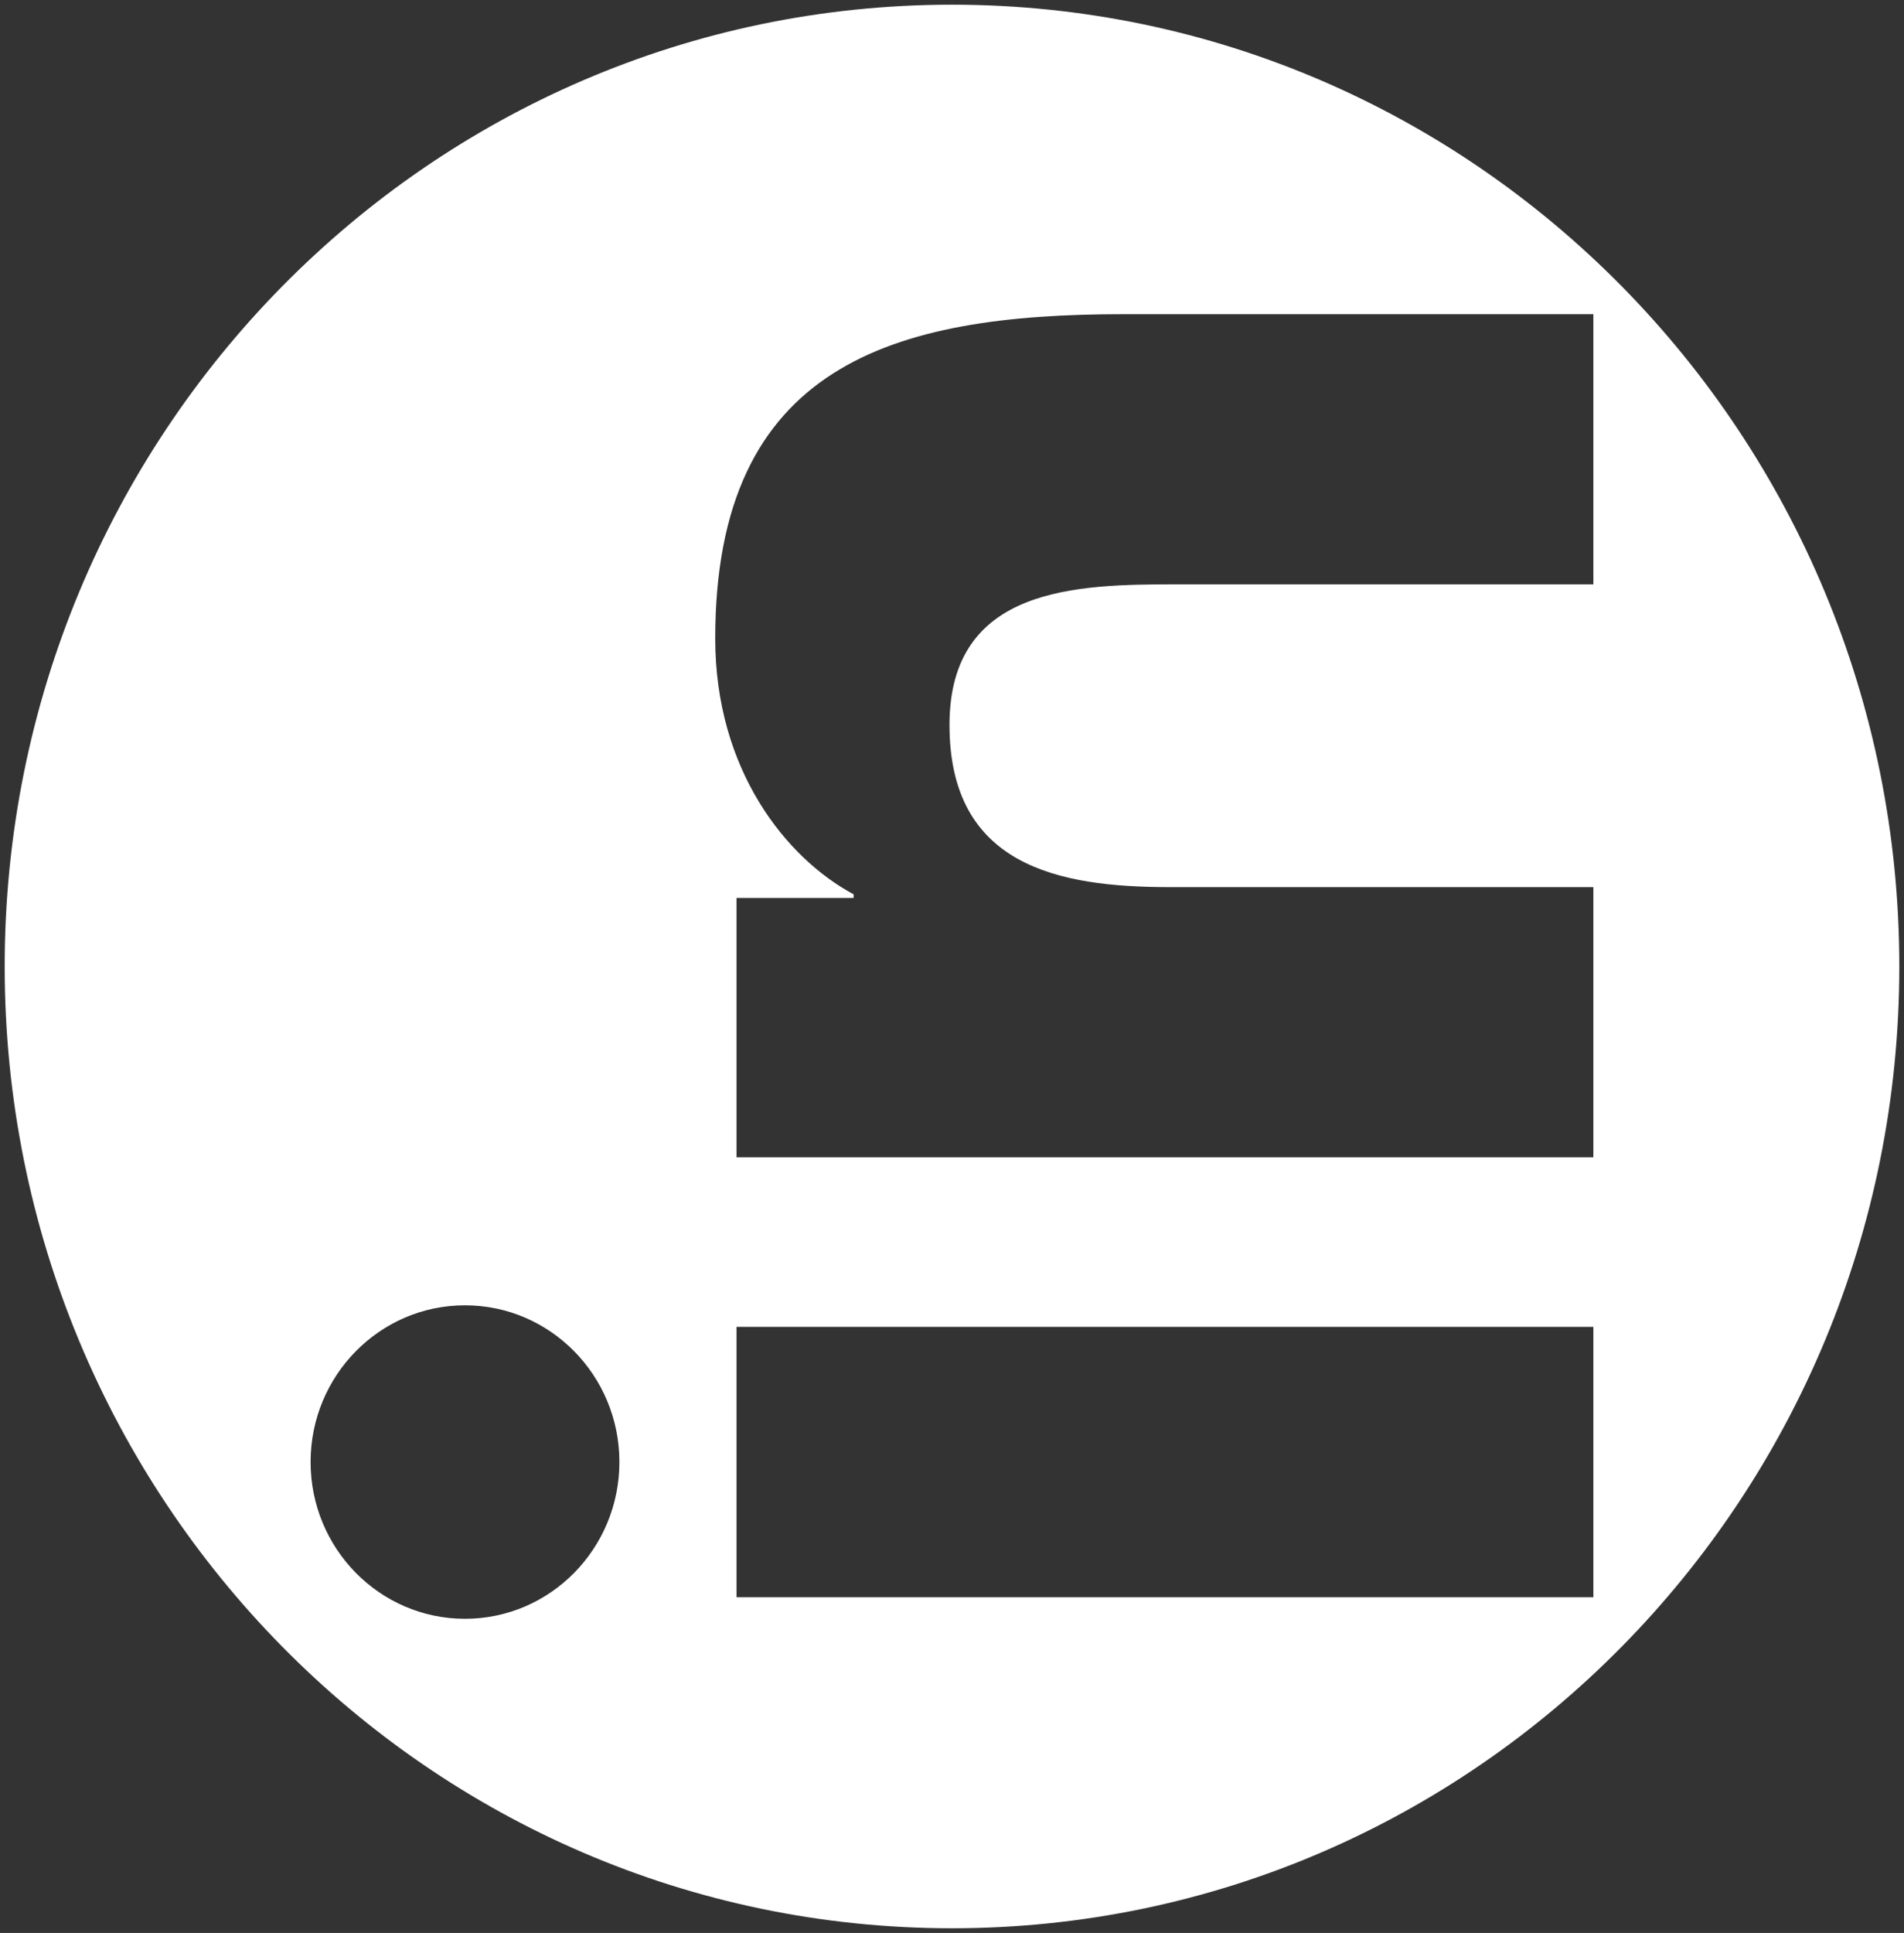 <svg width="203" height="206" viewBox="0 0 203 206" fill="none" xmlns="http://www.w3.org/2000/svg">
<rect x="0" y="0" width="203" height="206" fill="#333333" stroke="none"/>
<g clip-path="url(#clip0)">
<path d="M0.5 103C0.5 159.609 45.719 205.5 101.5 205.5C157.281 205.5 202.5 159.609 202.5 103C202.5 46.391 157.281 0.5 101.5 0.5C45.719 0.5 0.5 46.391 0.5 103ZM169.882 141.406V170.221H78.527V141.406H169.882V141.406ZM66.039 155.807C66.039 165.043 58.661 172.52 49.573 172.52C40.493 172.518 33.115 165.043 33.115 155.807C33.115 146.596 40.493 139.109 49.573 139.109C58.664 139.109 66.039 146.598 66.039 155.807ZM169.882 33.482V62.275H125.455C114.86 62.275 101.233 62.474 101.233 77.253C101.233 92.239 112.773 94.544 124.688 94.544H169.88V123.334L78.527 123.334V95.698H91.01V95.31C83.827 91.461 76.256 82.066 76.256 68.046C76.256 38.868 95.177 33.482 119.774 33.482H169.882Z" fill="white"/>
</g>
<defs>
<clipPath id="clip0">
<rect width="205" height="202" fill="white" transform="translate(0.5 205.5) rotate(-90)"/>
</clipPath>
</defs>
</svg>
